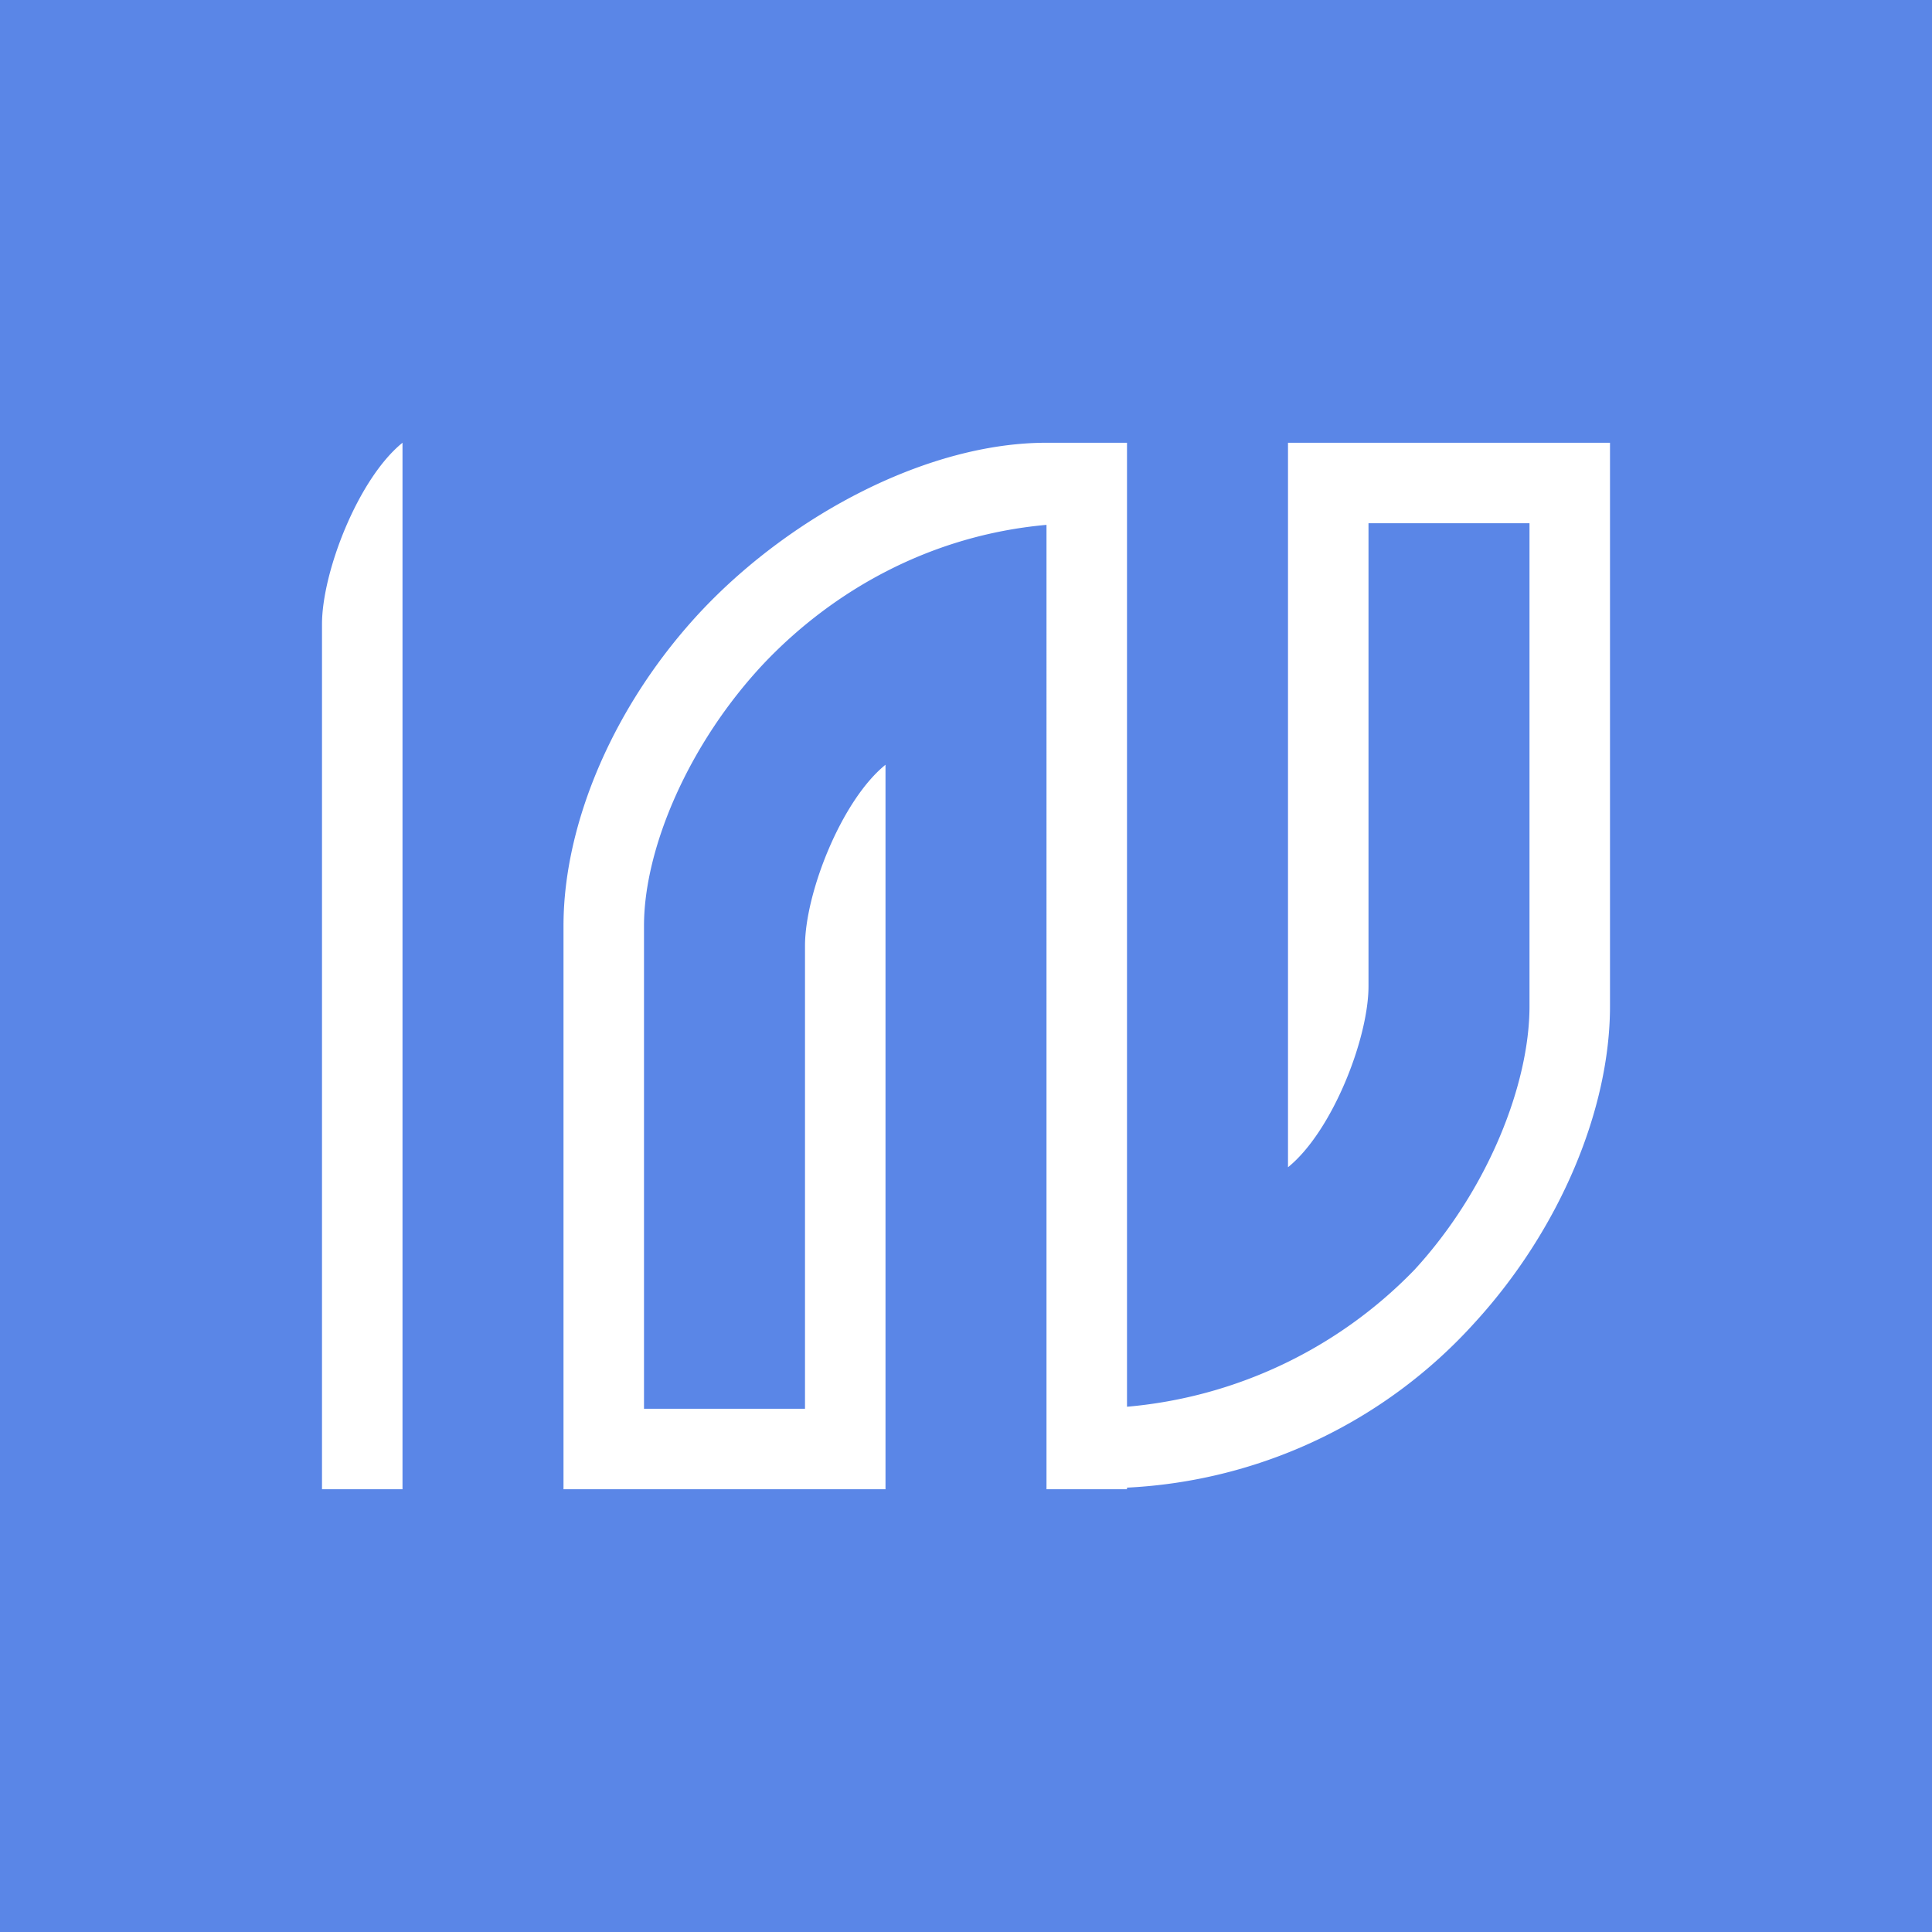 <svg xmlns="http://www.w3.org/2000/svg" width="24" height="24" fill="none" viewBox="0 0 24 24">
    <rect x="0" y="0" width="24" height="24" fill="#333333" stroke="none"/>
    <g clip-path="url(#INV__a)">
        <path fill="#5A86E7" d="M24 0H0v24h24z"/>
        <path fill="#fff" d="M4 7.755c0-.65.45-1.81 1-2.255v13H4zM13 5.5h1v11.975a5.65 5.65 0 0 0 3.57-1.7c.92-1 1.43-2.315 1.43-3.275v-6h-2v5.75c0 .65-.45 1.805-1 2.25v-9h4v7c0 1.27-.615 2.765-1.68 3.93A6.23 6.23 0 0 1 14 18.48v.02h-1V6.52c-1.45.13-2.65.82-3.5 1.71-.945 1-1.5 2.31-1.5 3.27v6h2v-5.75c0-.65.45-1.805 1-2.25v9H7v-7c0-1.275.63-2.765 1.73-3.93C9.85 6.39 11.53 5.5 13 5.5"/>
    </g>
    <defs>
        <clipPath id="INV__a">
            <path fill="#fff" d="M0 0h24v24H0z"/>
        </clipPath>
    </defs>
</svg>
